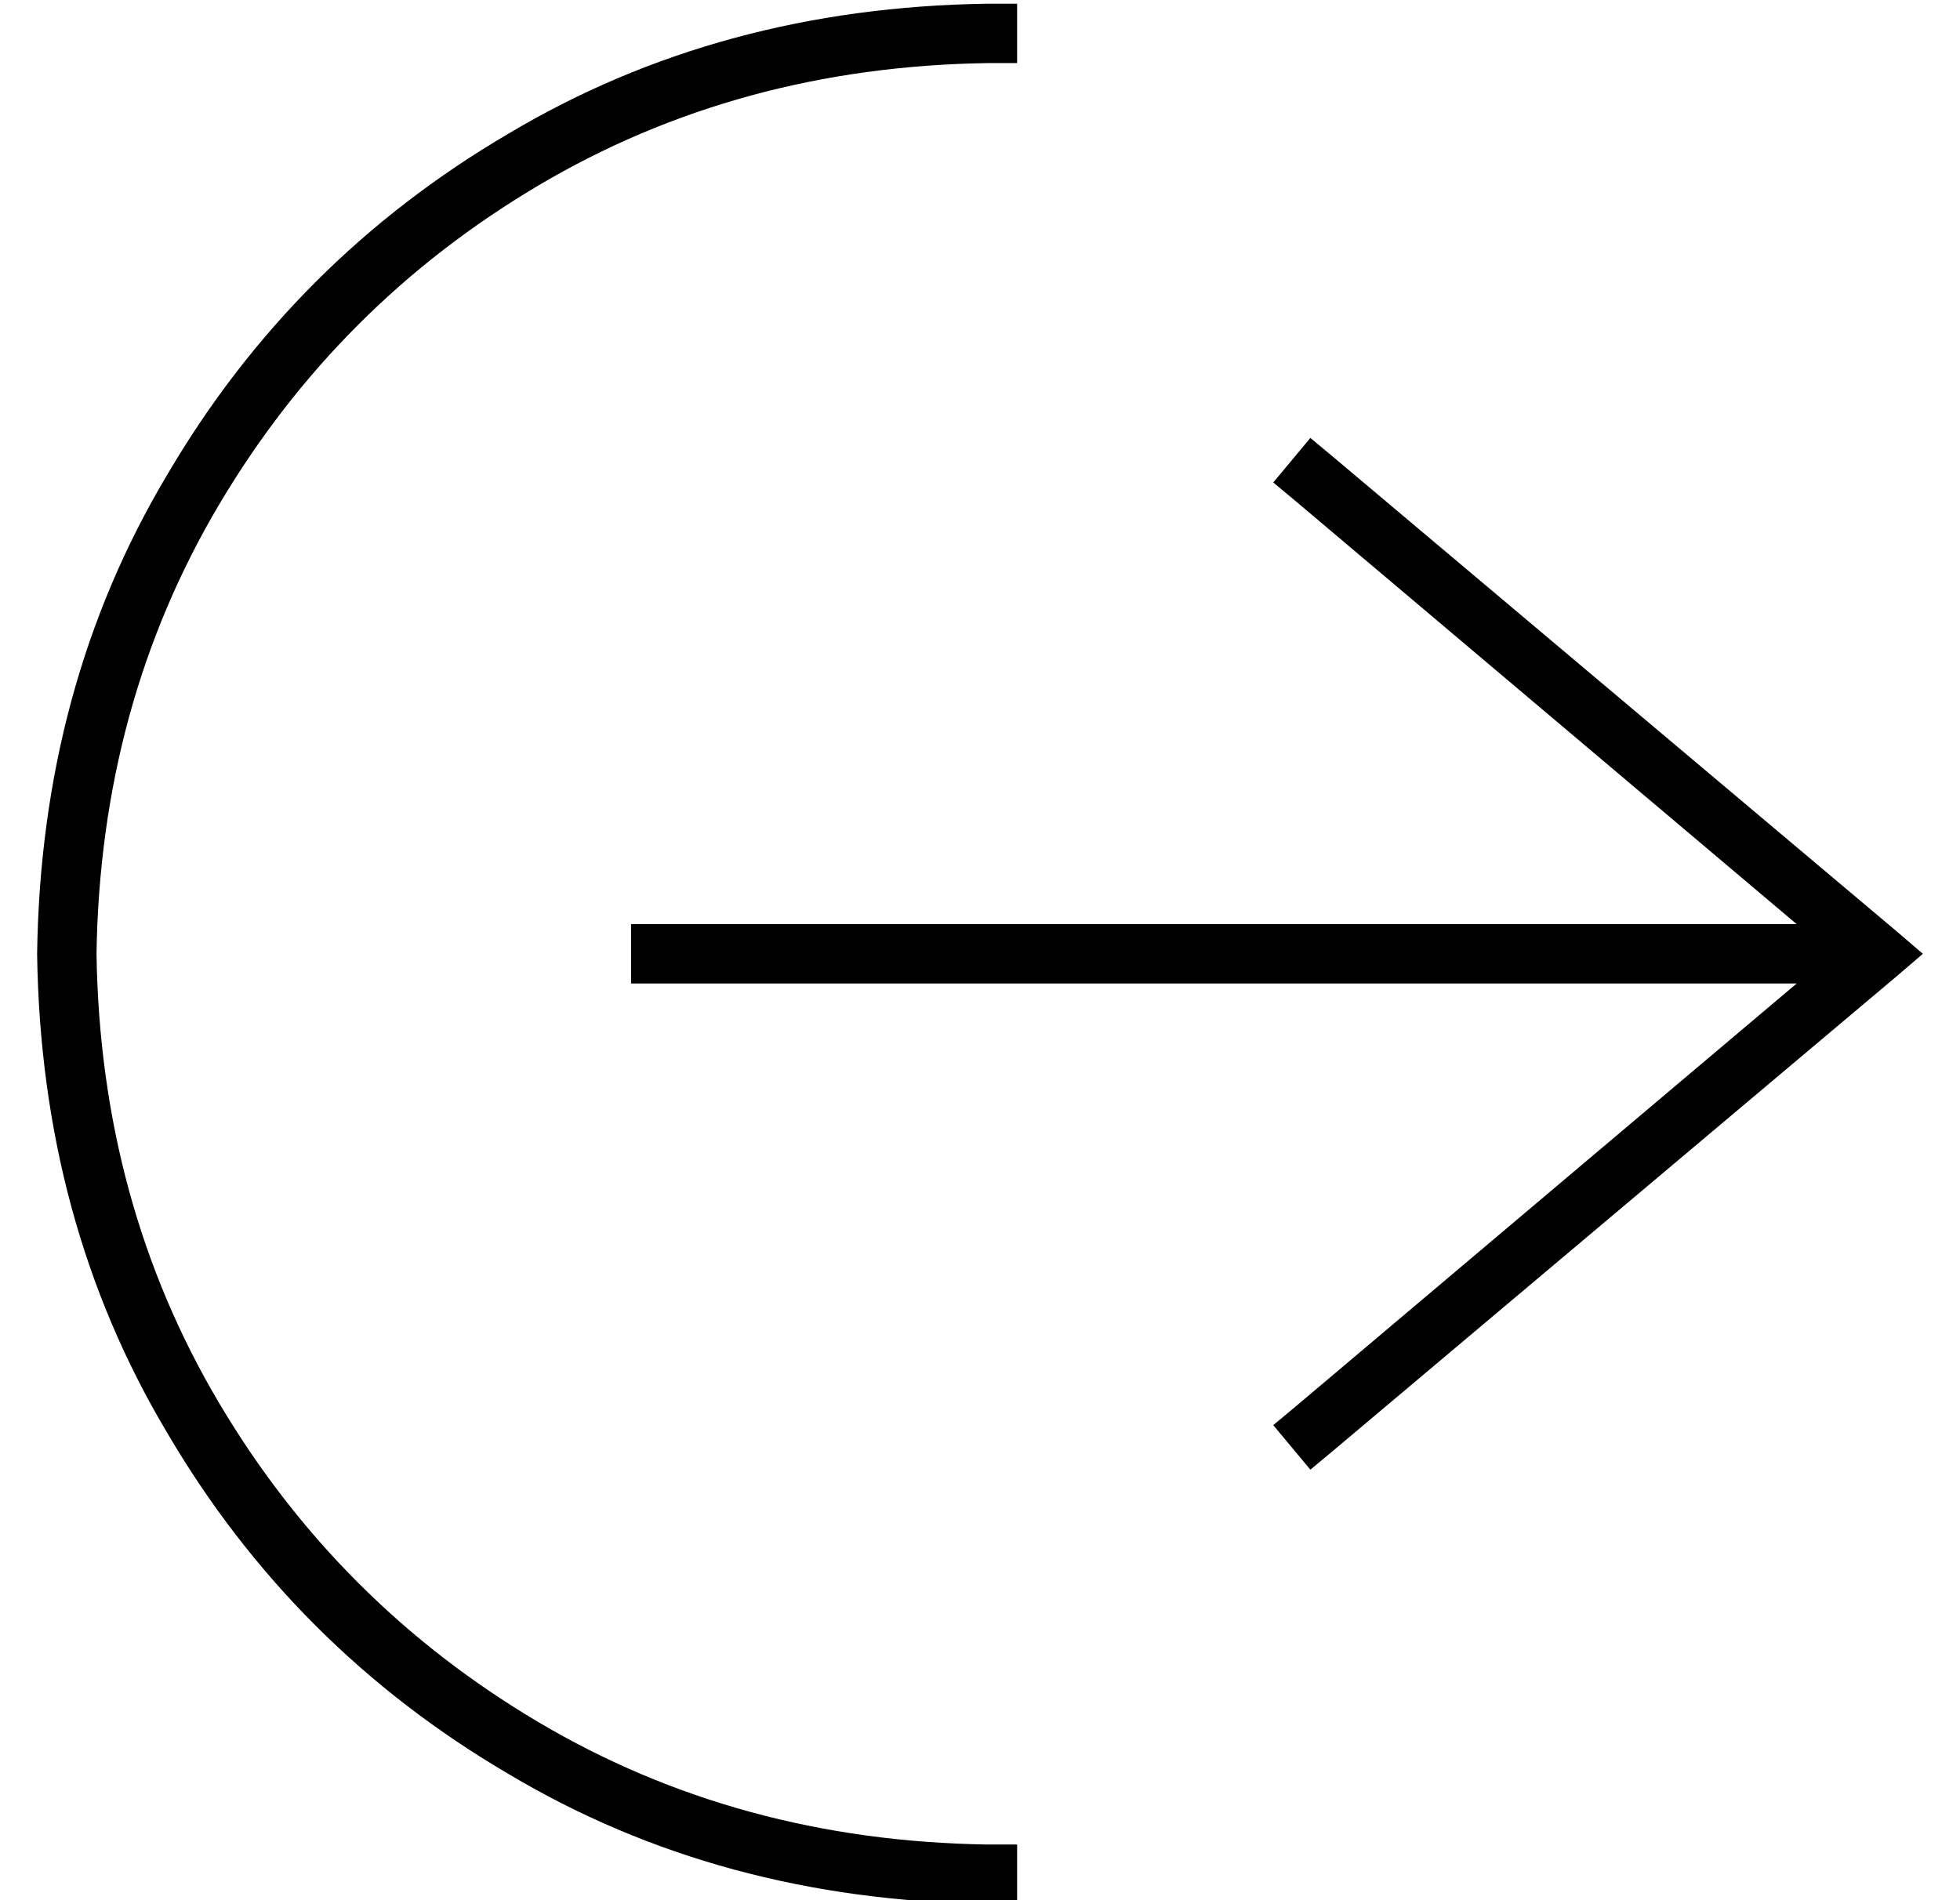 <?xml version="1.0" standalone="no"?>
<!DOCTYPE svg PUBLIC "-//W3C//DTD SVG 1.1//EN" "http://www.w3.org/Graphics/SVG/1.1/DTD/svg11.dtd" >
<svg xmlns="http://www.w3.org/2000/svg" xmlns:xlink="http://www.w3.org/1999/xlink" version="1.1" viewBox="-10 -40 528 512">
   <path fill="currentColor"
d="M16 217q1 -67 33 -121v0v0q32 -54 86 -86v0v0q54 -32 121 -33h8v0v-16v0h-8v0q-72 1 -129 35q-58 34 -92 92q-34 57 -35 129q1 72 35 129q34 58 92 92q57 34 129 35h8v0v-16v0h-8v0q-67 -1 -121 -33t-86 -86t-33 -121v0zM349 83l-6 -5l6 5l-6 -5l-10 12v0l6 5v0l135 114
v0h-306h-8v16v0h8h306l-135 114v0l-6 5v0l10 12v0l6 -5v0l152 -128v0l7 -6v0l-7 -6v0l-152 -128v0z" />
</svg>
